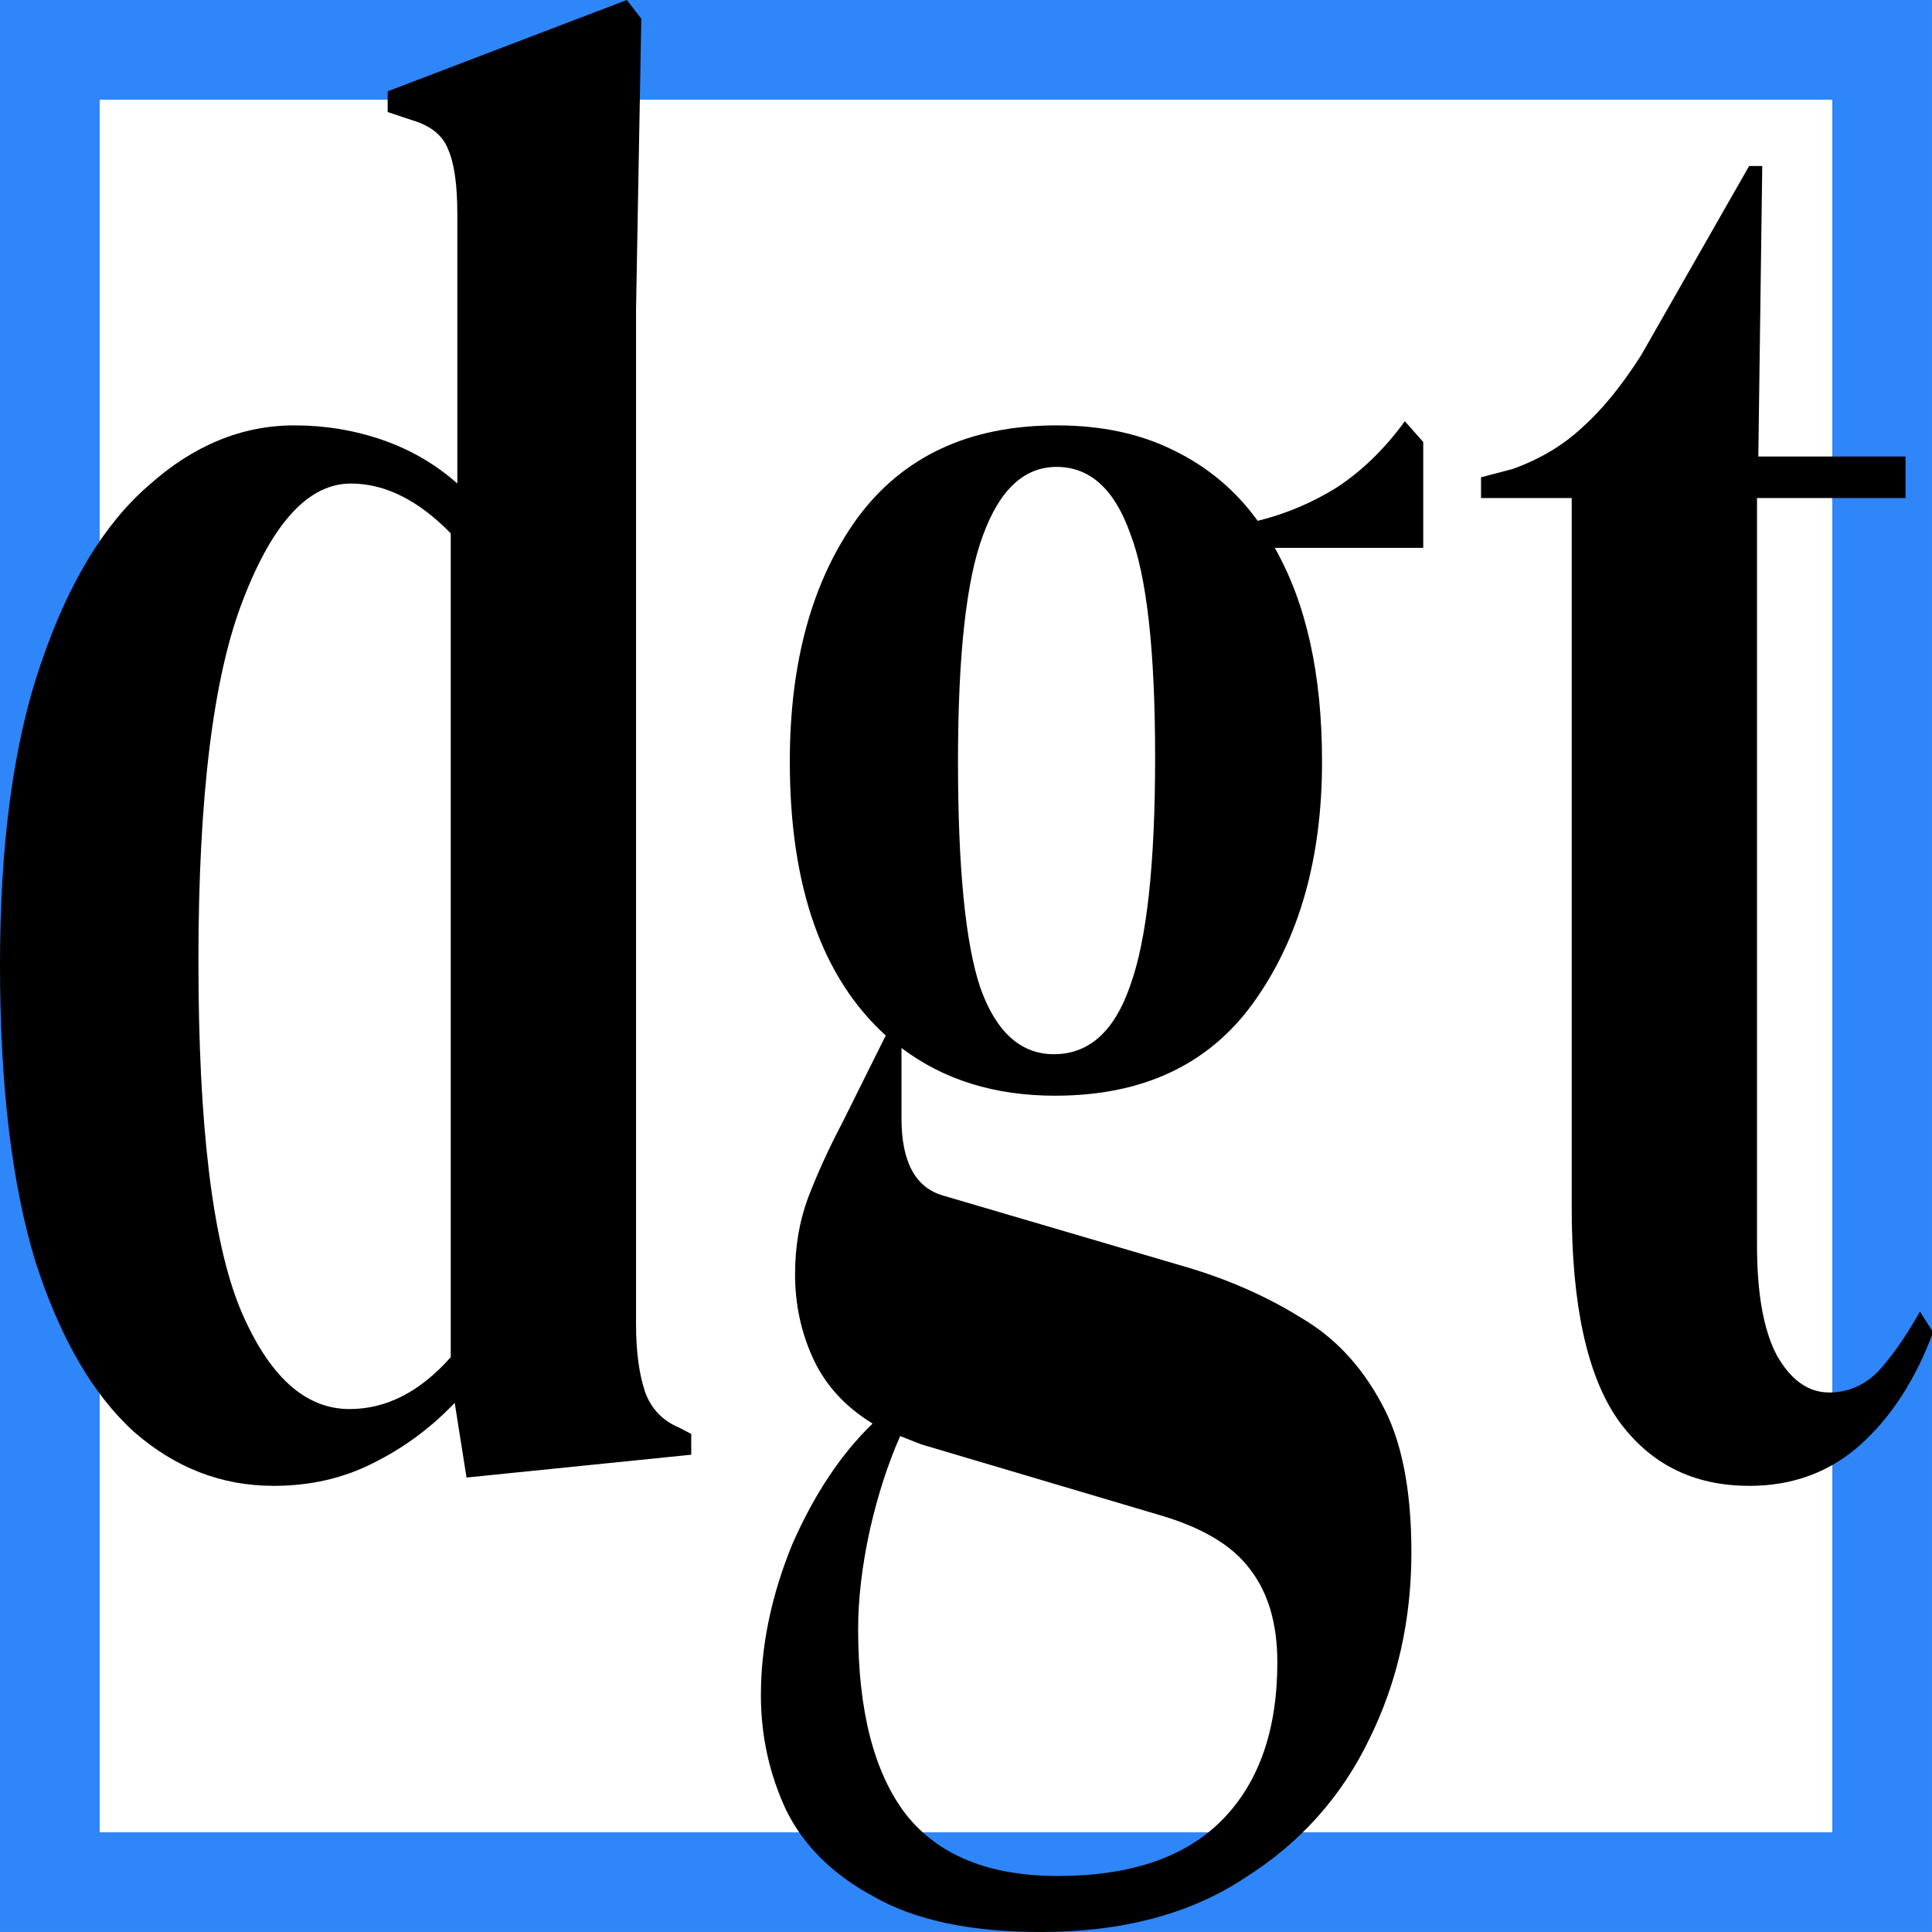 <?xml version="1.0" encoding="UTF-8" standalone="no"?>
<svg
   xmlns:dc="http://purl.org/dc/elements/1.1/"
   xmlns:cc="http://creativecommons.org/ns#"
   xmlns:rdf="http://www.w3.org/1999/02/22-rdf-syntax-ns#"
   xmlns:svg="http://www.w3.org/2000/svg"
   xmlns="http://www.w3.org/2000/svg"
   xmlns:sodipodi="http://sodipodi.sourceforge.net/DTD/sodipodi-0.dtd"
   xmlns:inkscape="http://www.inkscape.org/namespaces/inkscape"
   inkscape:version="1.0.2 (1.0.2+r75+1)"
   sodipodi:docname="logo-mobile.svg"
   id="svg1547"
   version="1.1"
   height="75"
   width="75">
  <defs
     id="defs1551" />
  <sodipodi:namedview
     inkscape:current-layer="text1115"
     inkscape:window-maximized="1"
     inkscape:window-y="0"
     inkscape:window-x="1920"
     inkscape:cy="37.262249"
     inkscape:cx="77.552188"
     inkscape:zoom="9.3333335"
     showgrid="false"
     id="namedview1549"
     inkscape:window-height="1389"
     inkscape:window-width="2560"
     inkscape:pageshadow="2"
     inkscape:pageopacity="0"
     guidetolerance="10"
     gridtolerance="10"
     objecttolerance="10"
     borderopacity="1"
     bordercolor="#666666"
     pagecolor="#ffffff"
     inkscape:document-rotation="0" />
  <g
     id="g1545"
     fill-rule="evenodd"
     fill="none">
    <path
       style="stroke-width:3.869;stroke-miterlimit:4;stroke-dasharray:none"
       id="path1111"
       d="M 1.935,1.935 H 73.065 v 71.13 H 1.935 Z"
       stroke-width="4"
       stroke="#2e86f8"
       inkscape:export-filename="/home/ulimaps/sitios/geoytopo.com/static/favicon-32x32.png"
       inkscape:export-xdpi="40.959999"
       inkscape:export-ydpi="40.959999" />
    <g
       aria-label="dgt"
       transform="scale(0.796,1.257)"
       id="text1115"
       style="font-style:normal;font-weight:normal;font-size:64.088px;line-height:1.25;font-family:sans-serif;letter-spacing:-3.204px;fill:#000000;fill-opacity:1;stroke:none;stroke-width:1.602;stroke-miterlimit:4;stroke-dasharray:none">
      <path
         d="m 13.33,45.887 q -3.781,0 -6.793,-1.666 Q 3.525,42.491 1.73,38.966 4.941082e-5,35.377 4.941082e-5,29.801 q 0,-5.64 1.987,-9.293 1.987,-3.717 5.255,-5.512 3.269,-1.859 7.114,-1.859 2.243,0 4.294,0.449 2.051,0.449 3.653,1.346 V 6.601 q 0,-1.346 -0.449,-1.987 -0.385,-0.641 -1.73,-0.897 L 18.906,3.461 V 2.82 L 30.57,1.6723633e-5 31.275,0.577 31.019,9.549 V 40.888 q 0,1.282 0.449,2.115 0.449,0.769 1.666,1.09 l 0.577,0.192 v 0.641 l -10.959,0.705 -0.577,-2.307 q -1.73,1.154 -3.973,1.859 -2.179,0.705 -4.871,0.705 z m 3.717,-2.371 q 2.692,0 4.935,-1.602 V 16.471 q -2.371,-1.538 -4.871,-1.538 -3.076,0 -5.255,3.589 -2.179,3.525 -2.179,11.151 0,7.627 2.051,10.767 2.051,3.076 5.319,3.076 z"
         style="font-style:normal;font-variant:normal;font-weight:normal;font-stretch:normal;font-family:'DM Serif Display';-inkscape-font-specification:'DM Serif Display';letter-spacing:1.602px;fill:#000000;fill-opacity:1;stroke-width:1.602;stroke-miterlimit:4;stroke-dasharray:none"
         id="path909" />
      <path
         d="m 51.463,33.839 q -4.422,0 -7.498,-1.474 v 2.179 q 0,1.987 1.987,2.371 l 12.049,2.243 q 3.012,0.577 5.448,1.538 2.435,0.897 3.909,2.628 1.474,1.666 1.474,4.614 0,3.14 -2.051,5.768 -2.051,2.692 -6.088,4.294 -3.973,1.666 -9.934,1.666 -5.127,0 -8.139,-1.09 -3.012,-1.025 -4.294,-2.692 -1.218,-1.666 -1.218,-3.525 0,-2.307 1.538,-4.678 1.602,-2.307 3.909,-3.717 -1.987,-0.769 -2.884,-1.987 -0.897,-1.218 -0.897,-2.628 0,-1.282 0.641,-2.371 0.705,-1.154 1.666,-2.307 l 2.115,-2.692 q -4.678,-2.692 -4.678,-8.46 0,-4.614 3.269,-7.498 3.333,-2.884 9.741,-2.884 3.269,0 5.704,0.769 2.499,0.769 4.102,2.179 2.051,-0.32 3.845,-1.025 1.859,-0.769 3.333,-2.051 l 0.897,0.641 v 3.269 h -7.242 q 2.307,2.564 2.307,6.601 0,4.486 -3.333,7.434 -3.269,2.884 -9.677,2.884 z m -0.064,-1.282 q 2.564,0 3.717,-2.115 1.218,-2.115 1.218,-7.05 0,-4.935 -1.218,-6.922 -1.154,-2.051 -3.589,-2.051 -2.371,0 -3.589,2.115 -1.218,2.051 -1.218,6.986 0,4.935 1.09,6.986 1.154,2.051 3.589,2.051 z M 41.85,50.309 q 0,3.781 2.307,5.704 2.371,1.923 7.434,1.923 5.319,0 8.011,-1.73 2.692,-1.73 2.692,-4.871 0,-1.794 -1.346,-2.884 -1.282,-1.09 -4.422,-1.666 L 44.926,44.606 q -0.513,-0.128 -1.025,-0.256 -0.897,1.282 -1.474,2.884 -0.577,1.666 -0.577,3.076 z"
         style="font-style:normal;font-variant:normal;font-weight:normal;font-stretch:normal;font-family:'DM Serif Display';-inkscape-font-specification:'DM Serif Display';letter-spacing:1.602px;fill:#000000;fill-opacity:1;stroke-width:1.602;stroke-miterlimit:4;stroke-dasharray:none"
         id="path911" />
      <path
         d="m 85.302,45.887 q -4.102,0 -6.409,-2.051 -2.243,-2.051 -2.243,-6.537 V 15.381 h -4.422 v -0.641 l 1.538,-0.256 q 1.987,-0.449 3.397,-1.282 1.474,-0.833 2.884,-2.243 l 5.255,-5.832 h 0.641 l -0.192,8.972 h 7.178 v 1.282 h -7.242 v 23.072 q 0,2.243 0.961,3.397 1.025,1.154 2.564,1.154 1.346,0 2.371,-0.641 1.025,-0.705 2.051,-1.859 l 0.641,0.641 q -1.282,2.179 -3.525,3.461 -2.243,1.282 -5.448,1.282 z"
         style="font-style:normal;font-variant:normal;font-weight:normal;font-stretch:normal;font-family:'DM Serif Display';-inkscape-font-specification:'DM Serif Display';letter-spacing:1.602px;fill:#000000;fill-opacity:1;stroke-width:1.602;stroke-miterlimit:4;stroke-dasharray:none"
         id="path913" />
    </g>
  </g>
</svg>
